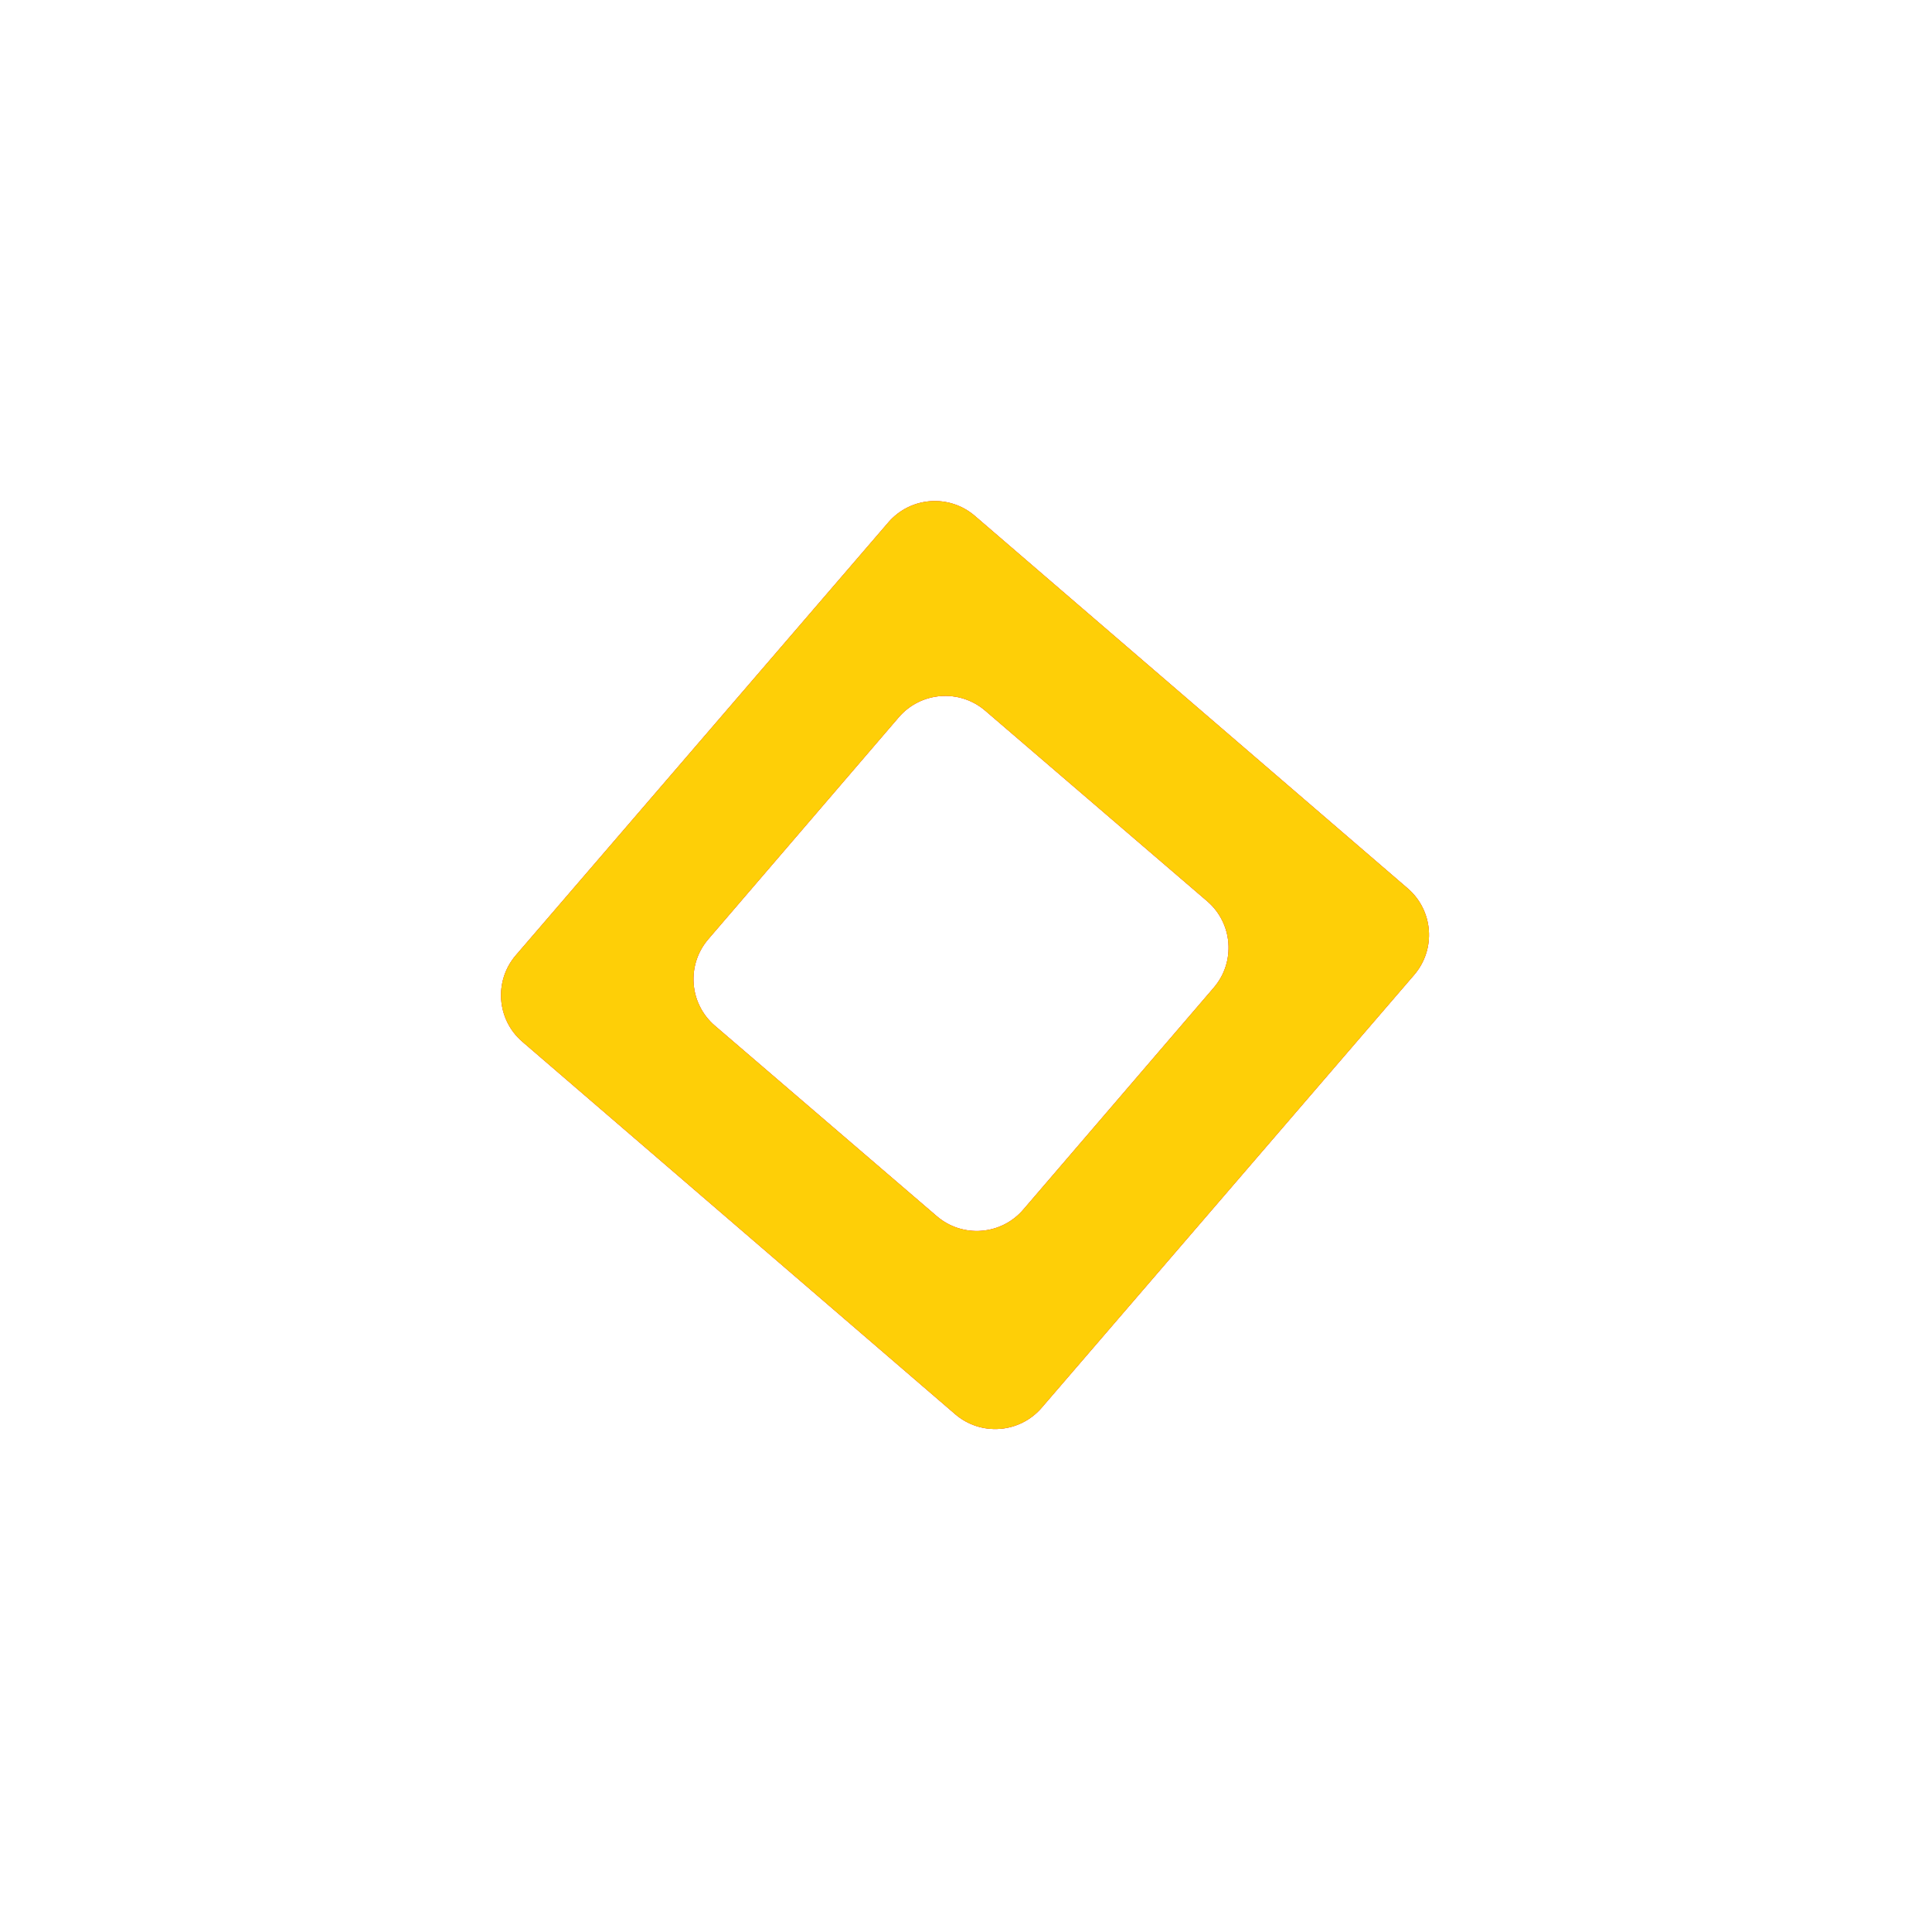 <svg fill="none" height="315" viewBox="0 0 315 315" width="315" xmlns="http://www.w3.org/2000/svg" xmlns:xlink="http://www.w3.org/1999/xlink"><filter id="a" color-interpolation-filters="sRGB" filterUnits="userSpaceOnUse" height="313.817" width="313.817" x=".433" y=".435"><feFlood flood-opacity="0" result="BackgroundImageFix"/><feColorMatrix in="SourceAlpha" result="hardAlpha" type="matrix" values="0 0 0 0 0 0 0 0 0 0 0 0 0 0 0 0 0 0 127 0"/><feOffset dx="-8" dy="36"/><feGaussianBlur stdDeviation="31"/><feColorMatrix type="matrix" values="0 0 0 0 0.976 0 0 0 0 0.8 0 0 0 0 0.039 0 0 0 0.35 0"/><feBlend in2="BackgroundImageFix" mode="normal" result="effect1_dropShadow"/><feBlend in="SourceGraphic" in2="effect1_dropShadow" mode="normal" result="shape"/></filter><g filter="url(#a)"><path d="m93.166 133.843c-4.186-3.602-4.659-9.916-1.057-14.102l60.732-70.572c3.602-4.186 9.916-4.659 14.102-1.057l70.572 60.732c4.186 3.603 4.659 9.917 1.057 14.103l-60.732 70.571c-3.603 4.187-9.917 4.66-14.103 1.057zm75.471-53.97c-4.19-3.597-10.504-3.116-14.101 1.075l-31.057 36.184c-3.597 4.191-3.116 10.504 1.075 14.101l36.184 31.058c4.191 3.597 10.504 3.116 14.101-1.075l31.057-36.184c3.597-4.191 3.116-10.504-1.075-14.101z" fill="#f23e60"/><path d="m93.166 133.843c-4.186-3.602-4.659-9.916-1.057-14.102l60.732-70.572c3.602-4.186 9.916-4.659 14.102-1.057l70.572 60.732c4.186 3.603 4.659 9.917 1.057 14.103l-60.732 70.571c-3.603 4.187-9.917 4.66-14.103 1.057zm75.471-53.97c-4.19-3.597-10.504-3.116-14.101 1.075l-31.057 36.184c-3.597 4.191-3.116 10.504 1.075 14.101l36.184 31.058c4.191 3.597 10.504 3.116 14.101-1.075l31.057-36.184c3.597-4.191 3.116-10.504-1.075-14.101z" fill="#e84e57"/><path d="m93.166 133.843c-4.186-3.602-4.659-9.916-1.057-14.102l60.732-70.572c3.602-4.186 9.916-4.659 14.102-1.057l70.572 60.732c4.186 3.603 4.659 9.917 1.057 14.103l-60.732 70.571c-3.603 4.187-9.917 4.66-14.103 1.057zm75.471-53.97c-4.19-3.597-10.504-3.116-14.101 1.075l-31.057 36.184c-3.597 4.191-3.116 10.504 1.075 14.101l36.184 31.058c4.191 3.597 10.504 3.116 14.101-1.075l31.057-36.184c3.597-4.191 3.116-10.504-1.075-14.101z" fill="#fecf07"/></g></svg>